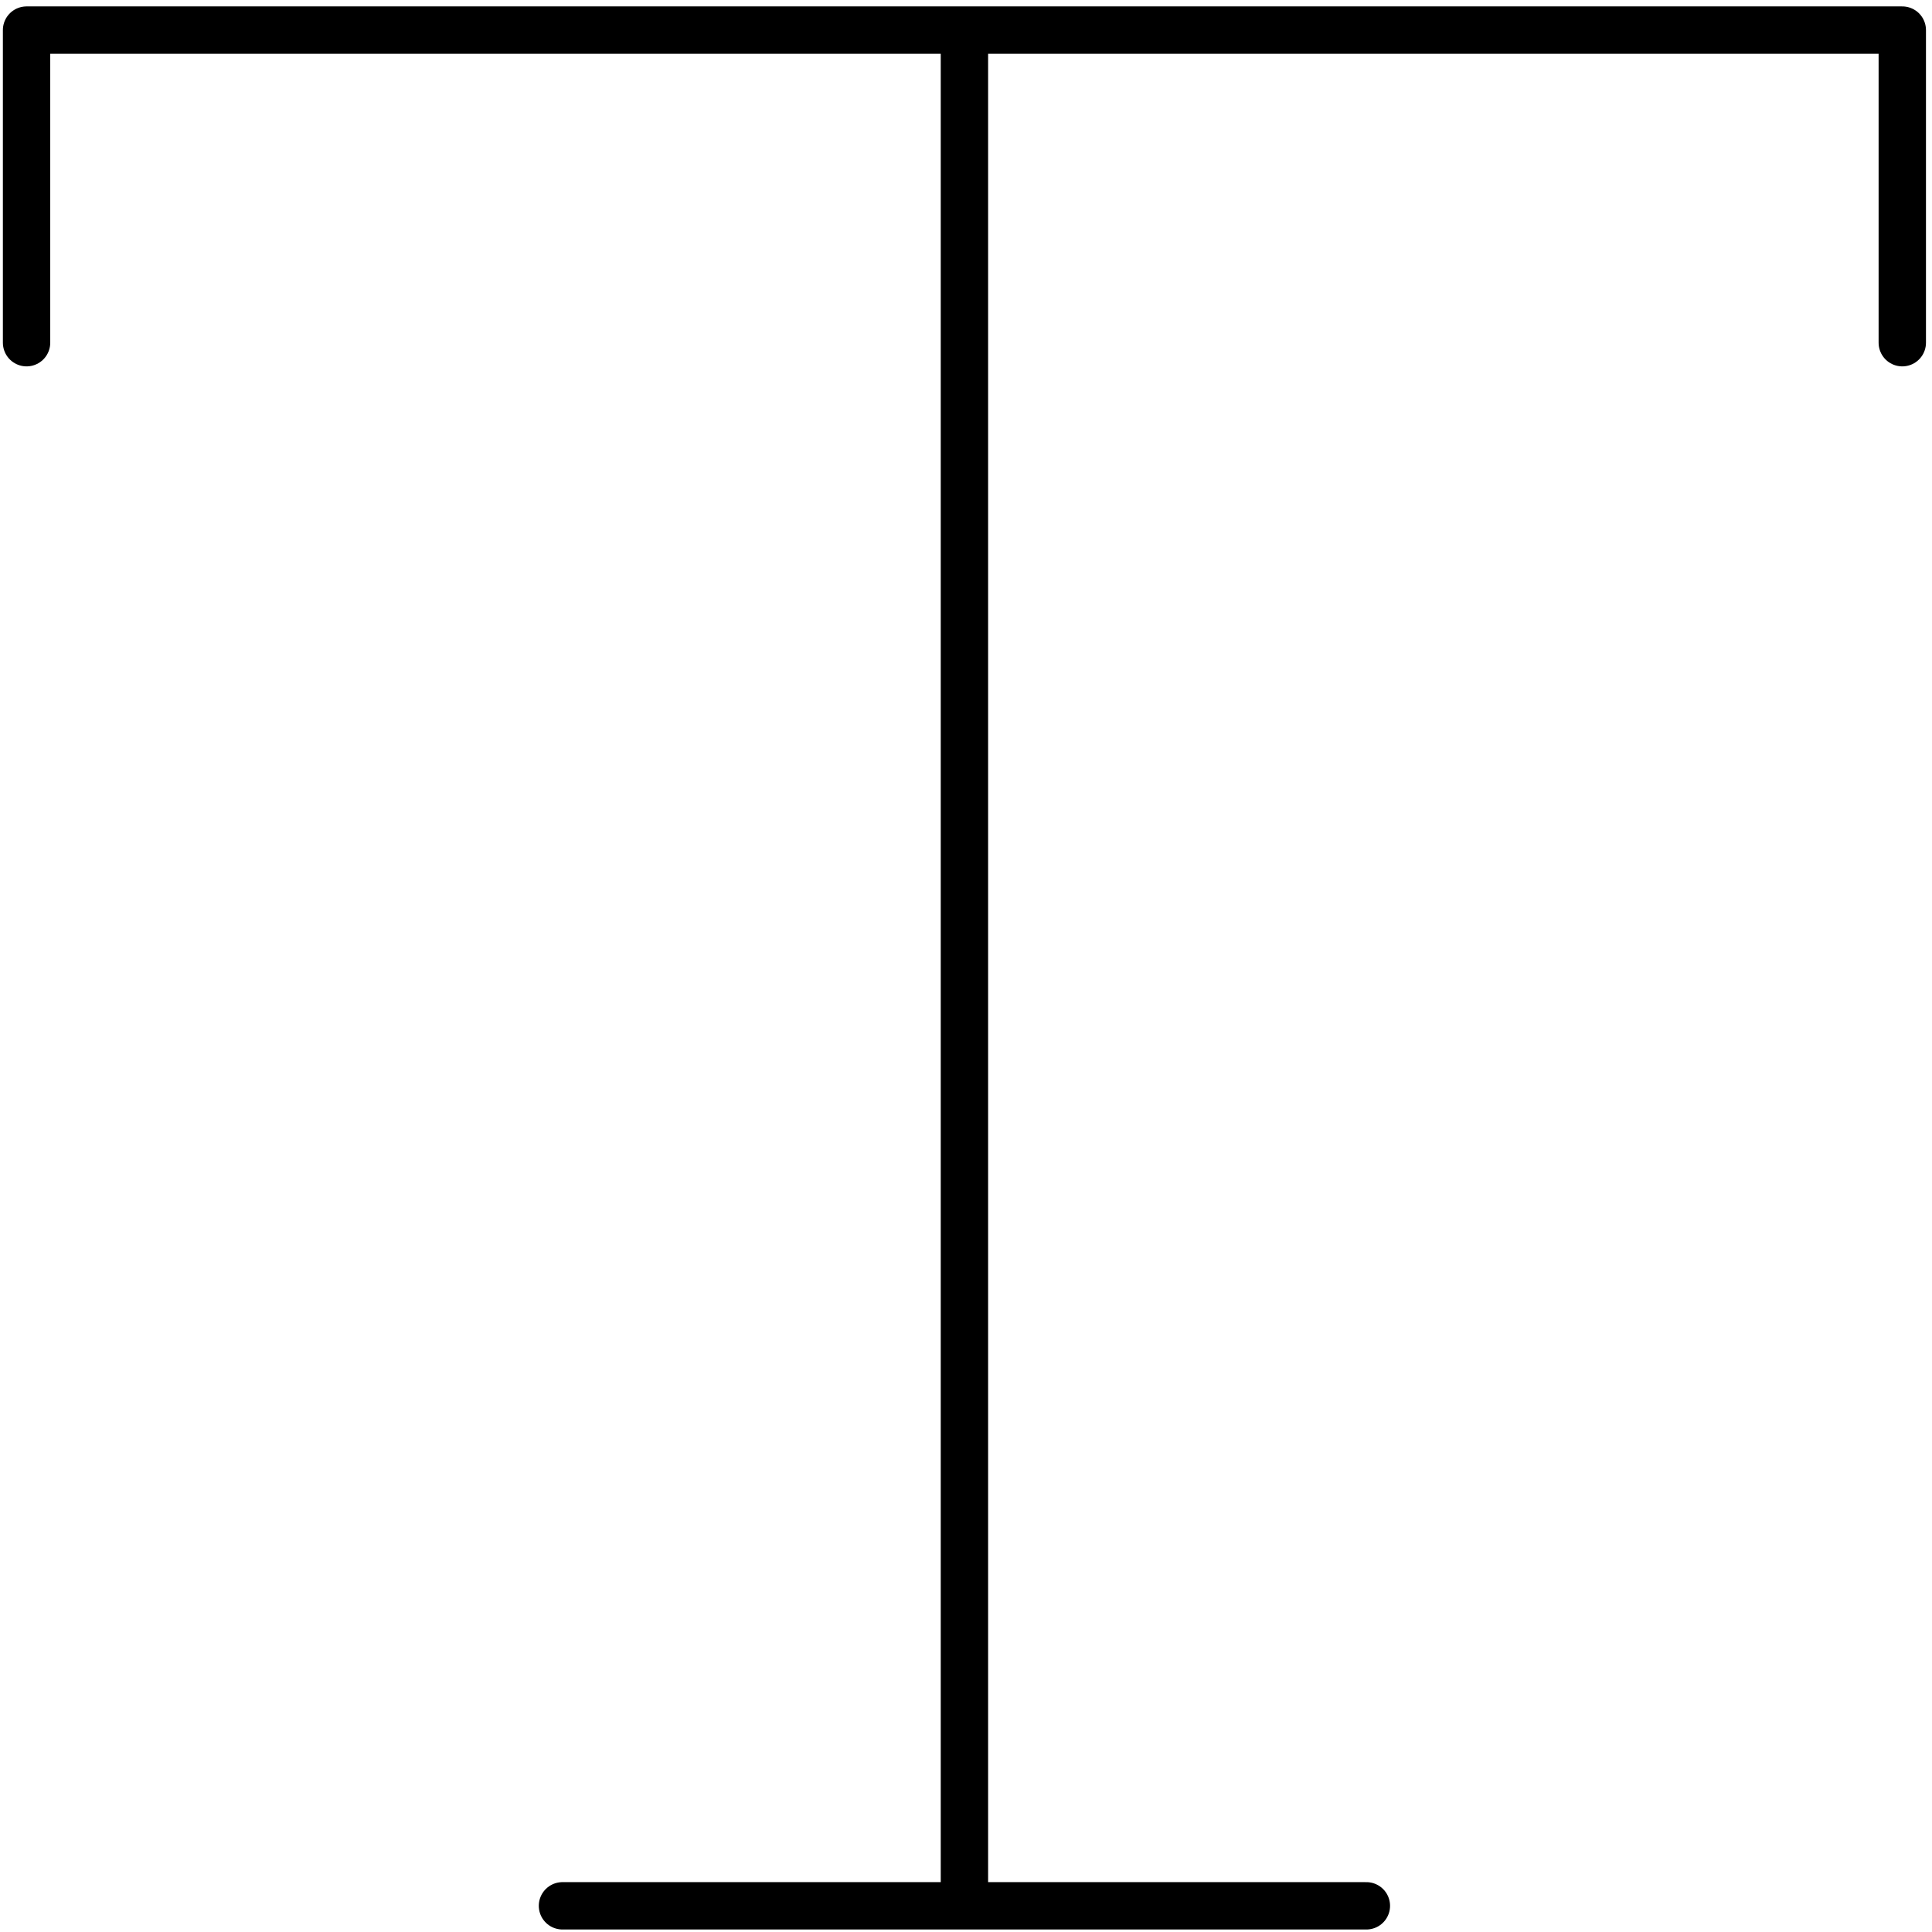 <svg width="103" height="103" viewBox="0 0 103 103" fill="none" xmlns="http://www.w3.org/2000/svg">
<path d="M51.416 1.604V101.604M29.987 101.604H72.845M101.416 18.27V1.604H1.416V18.27" stroke="black" stroke-width="2.525" stroke-linecap="round" stroke-linejoin="round"/>
</svg>
